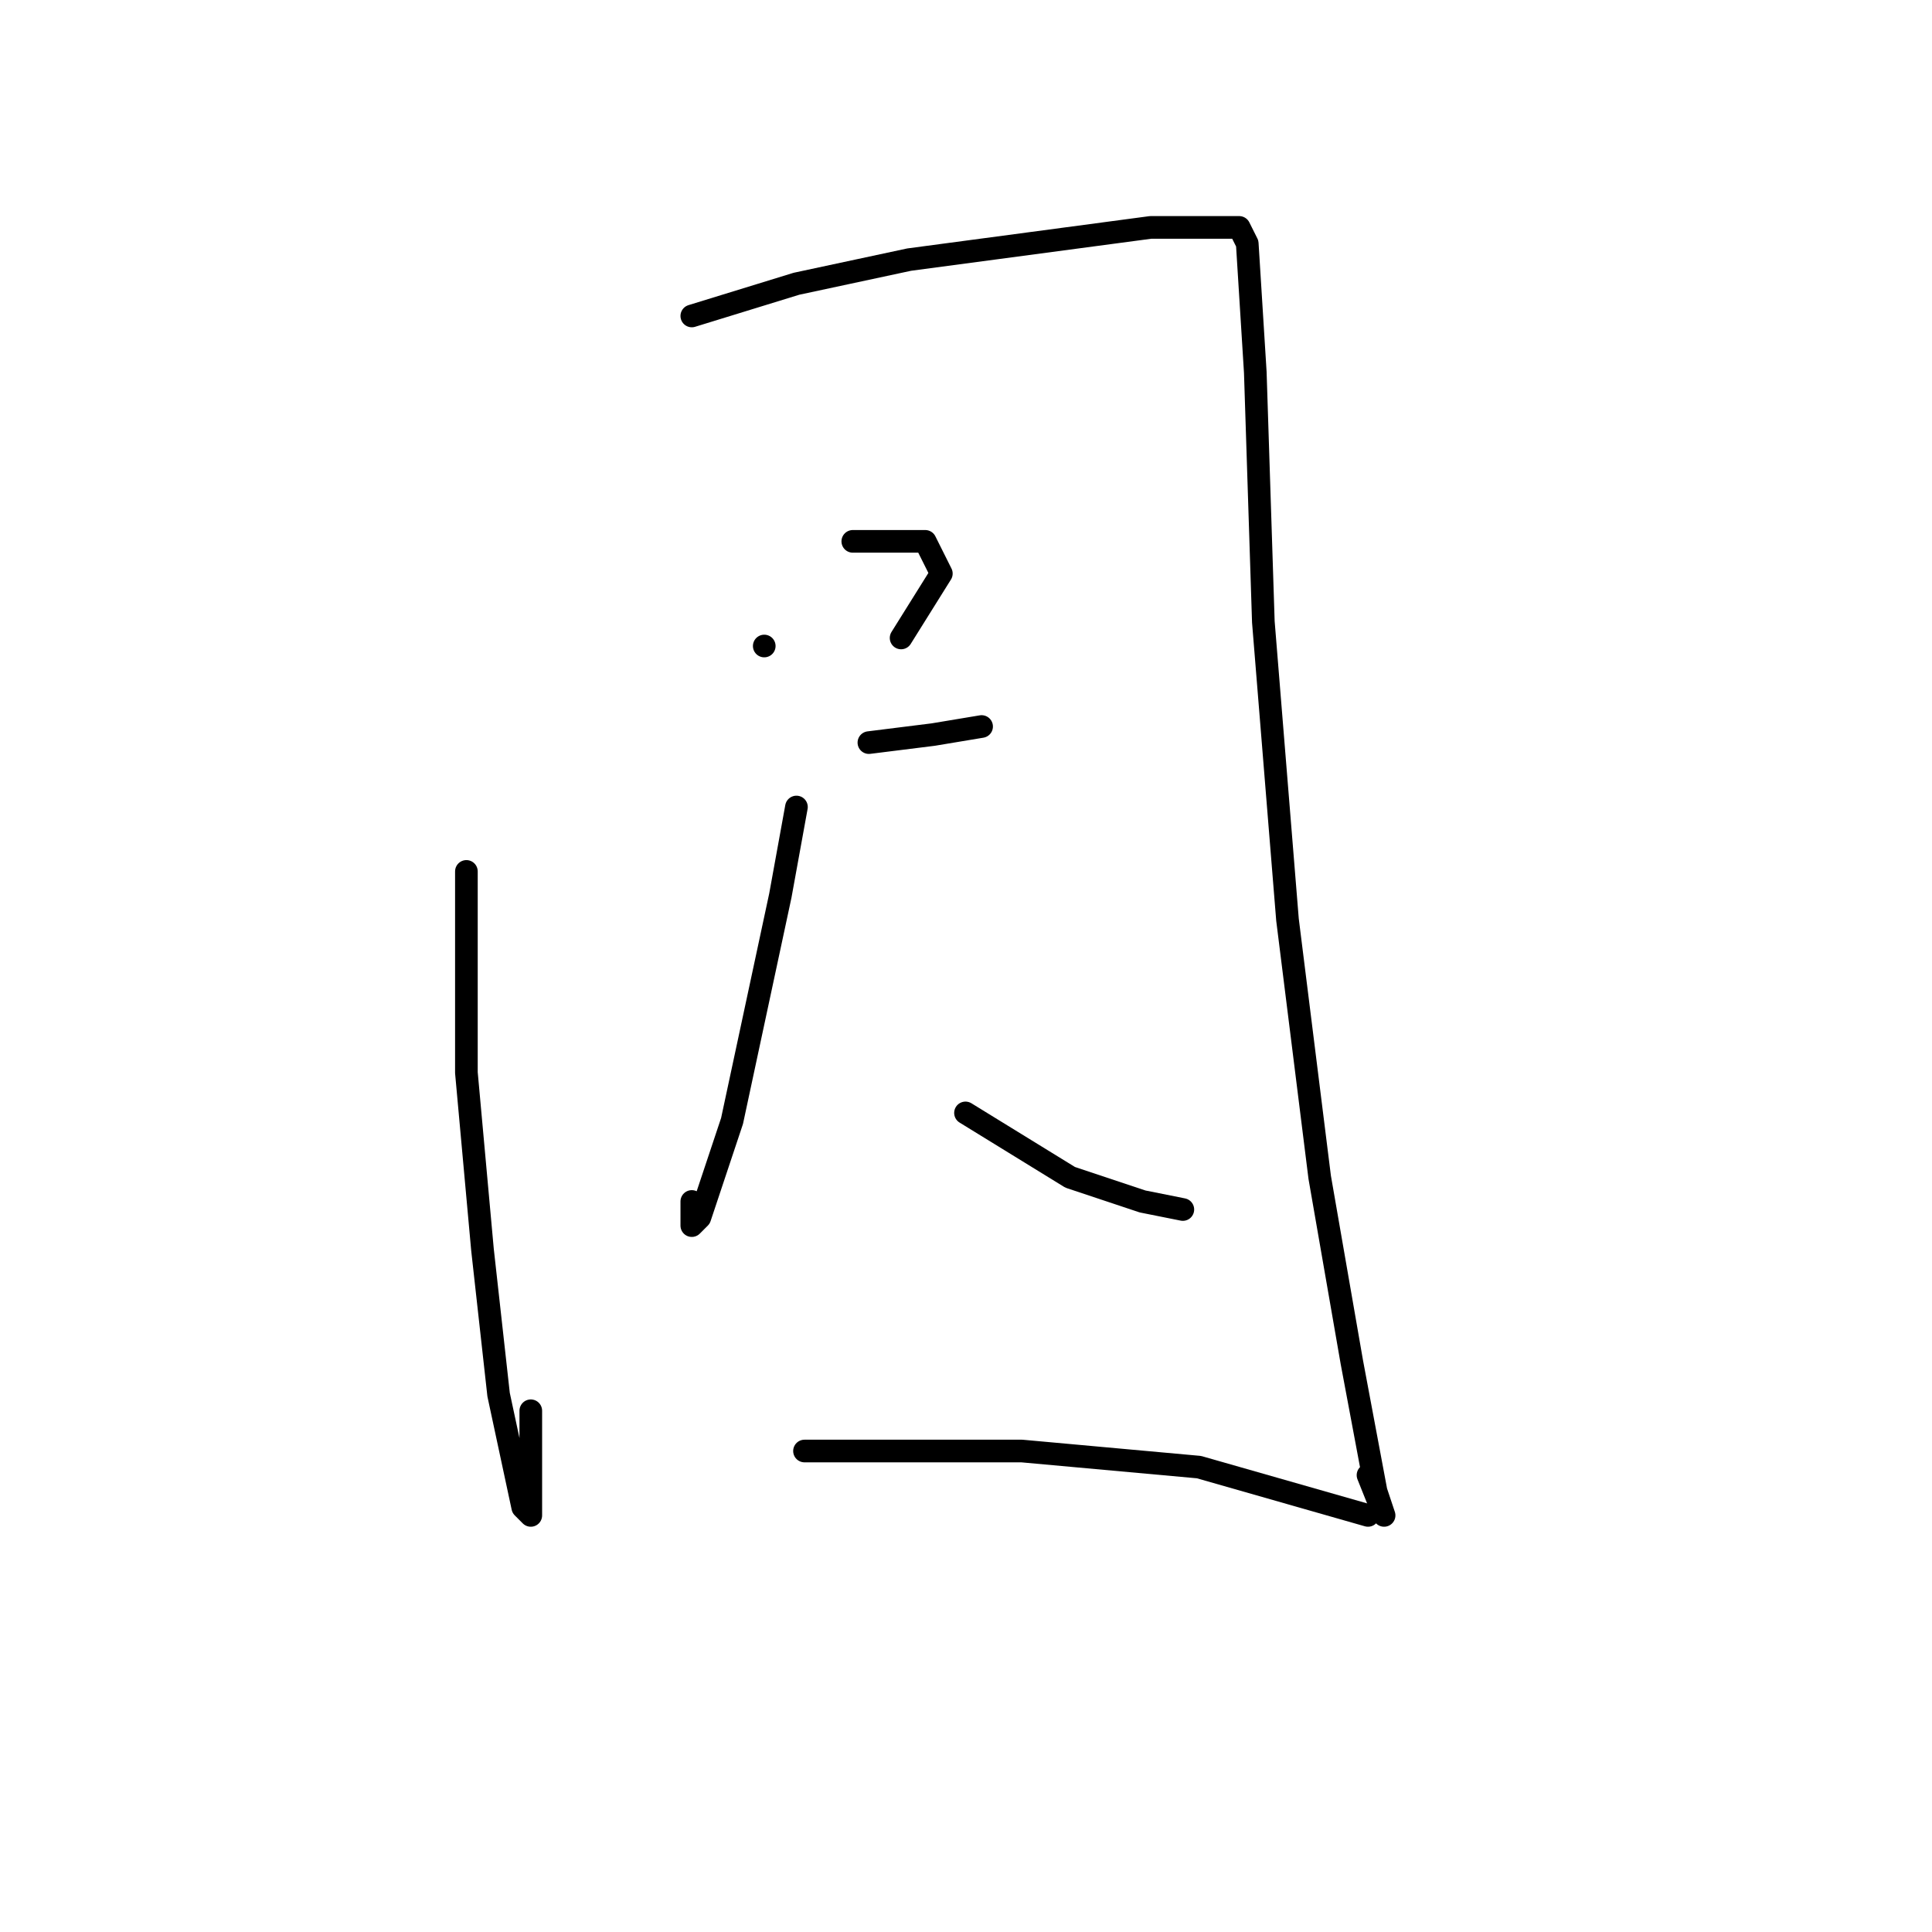 <?xml version="1.0" standalone="no"?>
    <svg width="256" height="256" xmlns="http://www.w3.org/2000/svg" version="1.1">
    <polyline stroke="black" stroke-width="3" stroke-linecap="round" fill="transparent" stroke-linejoin="round" points="61.8 115.467 61.8 142.133 63.933 165.6 66.067 184.8 69.267 199.733 70.333 200.8 70.333 197.6 70.333 186.933 70.333 186.933 " />
        <polyline stroke="black" stroke-width="3" stroke-linecap="round" fill="transparent" stroke-linejoin="round" points="91.667 41.867 105.533 37.6 120.467 34.4 152.467 30.133 161 30.133 164.2 30.133 165.267 32.267 166.333 49.333 167.4 82.4 170.6 121.867 174.867 156 179.133 180.533 182.333 197.6 183.4 200.8 181.267 195.467 181.267 195.467 " />
        <polyline stroke="black" stroke-width="3" stroke-linecap="round" fill="transparent" stroke-linejoin="round" points="101.267 85.6 101.267 85.6 " />
        <polyline stroke="black" stroke-width="3" stroke-linecap="round" fill="transparent" stroke-linejoin="round" points="113 71.733 122.6 71.733 124.733 76 119.4 84.533 119.4 84.533 " />
        <polyline stroke="black" stroke-width="3" stroke-linecap="round" fill="transparent" stroke-linejoin="round" points="115.133 98.4 123.667 97.333 130.067 96.267 130.067 96.267 " />
        <polyline stroke="black" stroke-width="3" stroke-linecap="round" fill="transparent" stroke-linejoin="round" points="105.533 106.933 103.4 118.667 97 148.533 92.733 161.333 91.667 162.4 91.667 159.2 91.667 159.2 " />
        <polyline stroke="black" stroke-width="3" stroke-linecap="round" fill="transparent" stroke-linejoin="round" points="127.933 147.467 141.8 156 151.4 159.2 156.733 160.267 156.733 160.267 " />
        <polyline stroke="black" stroke-width="3" stroke-linecap="round" fill="transparent" stroke-linejoin="round" points="106.6 192.267 135.4 192.267 158.867 194.4 181.267 200.8 181.267 200.8 " />
        </svg>